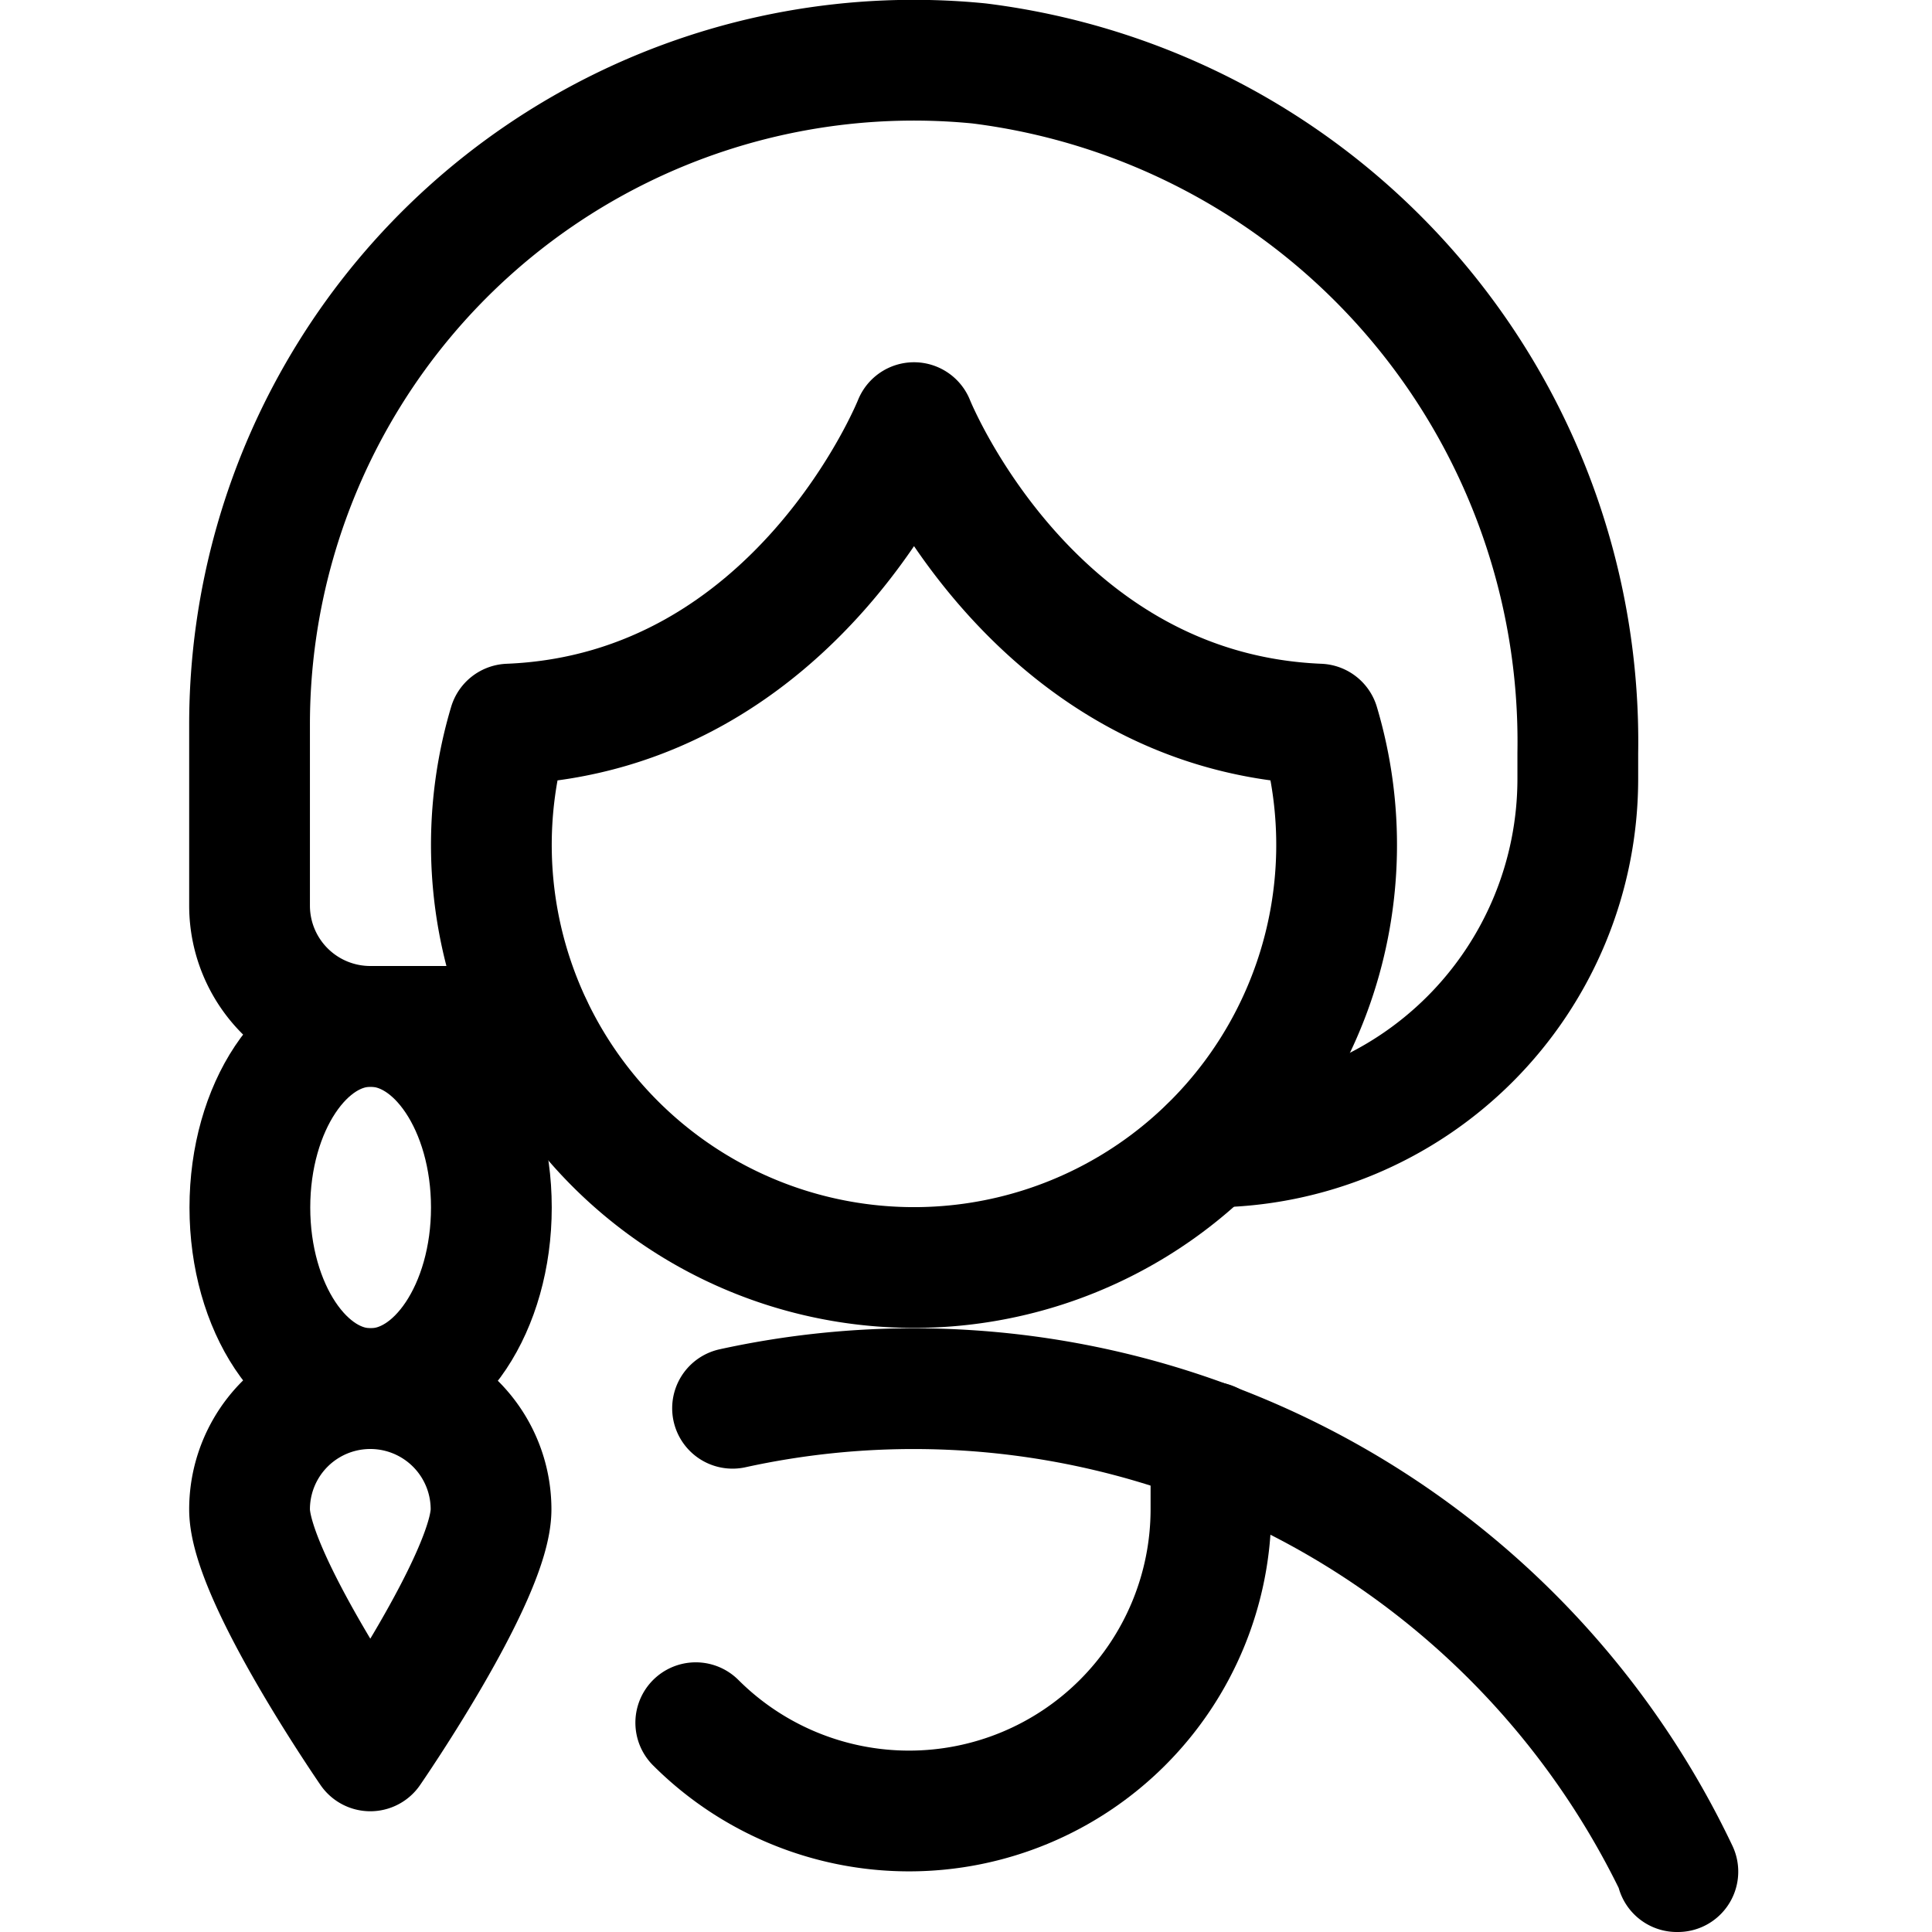 <svg xmlns="http://www.w3.org/2000/svg" viewBox="0 0 24 24"><defs><style>.a{fill:none;stroke:currentColor;stroke-linecap:round;stroke-linejoin:round;stroke-width:1.5px;}</style></defs><title>people-woman-glasses-2</title><path class="a" d="M11.354,5.25s-1.433,3.6-5.031,3.745a5.25,5.25,0,1,0,10.062,0C12.788,8.847,11.354,5.25,11.354,5.25Z"/><path class="a" d="M15.029,14.249A4.575,4.575,0,0,0,19.6,9.674v-.32A8.49,8.49,0,0,0,12.163.788,8.252,8.252,0,0,0,3.1,9v2.25a1.5,1.5,0,0,0,1.5,1.5H6.61"/><ellipse class="a" cx="4.604" cy="15" rx="1.5" ry="2.25"/><path class="a" d="M6.1,18.75c0,.828-1.5,3-1.5,3s-1.5-2.172-1.5-3a1.5,1.5,0,0,1,3,0Z"/><path class="a" d="M8.643,21.4a3.75,3.75,0,0,0,6.4-2.651v-.834"/><path class="a" d="M20.83,23.25h.013A10.511,10.511,0,0,0,9.1,17.494"/></svg>